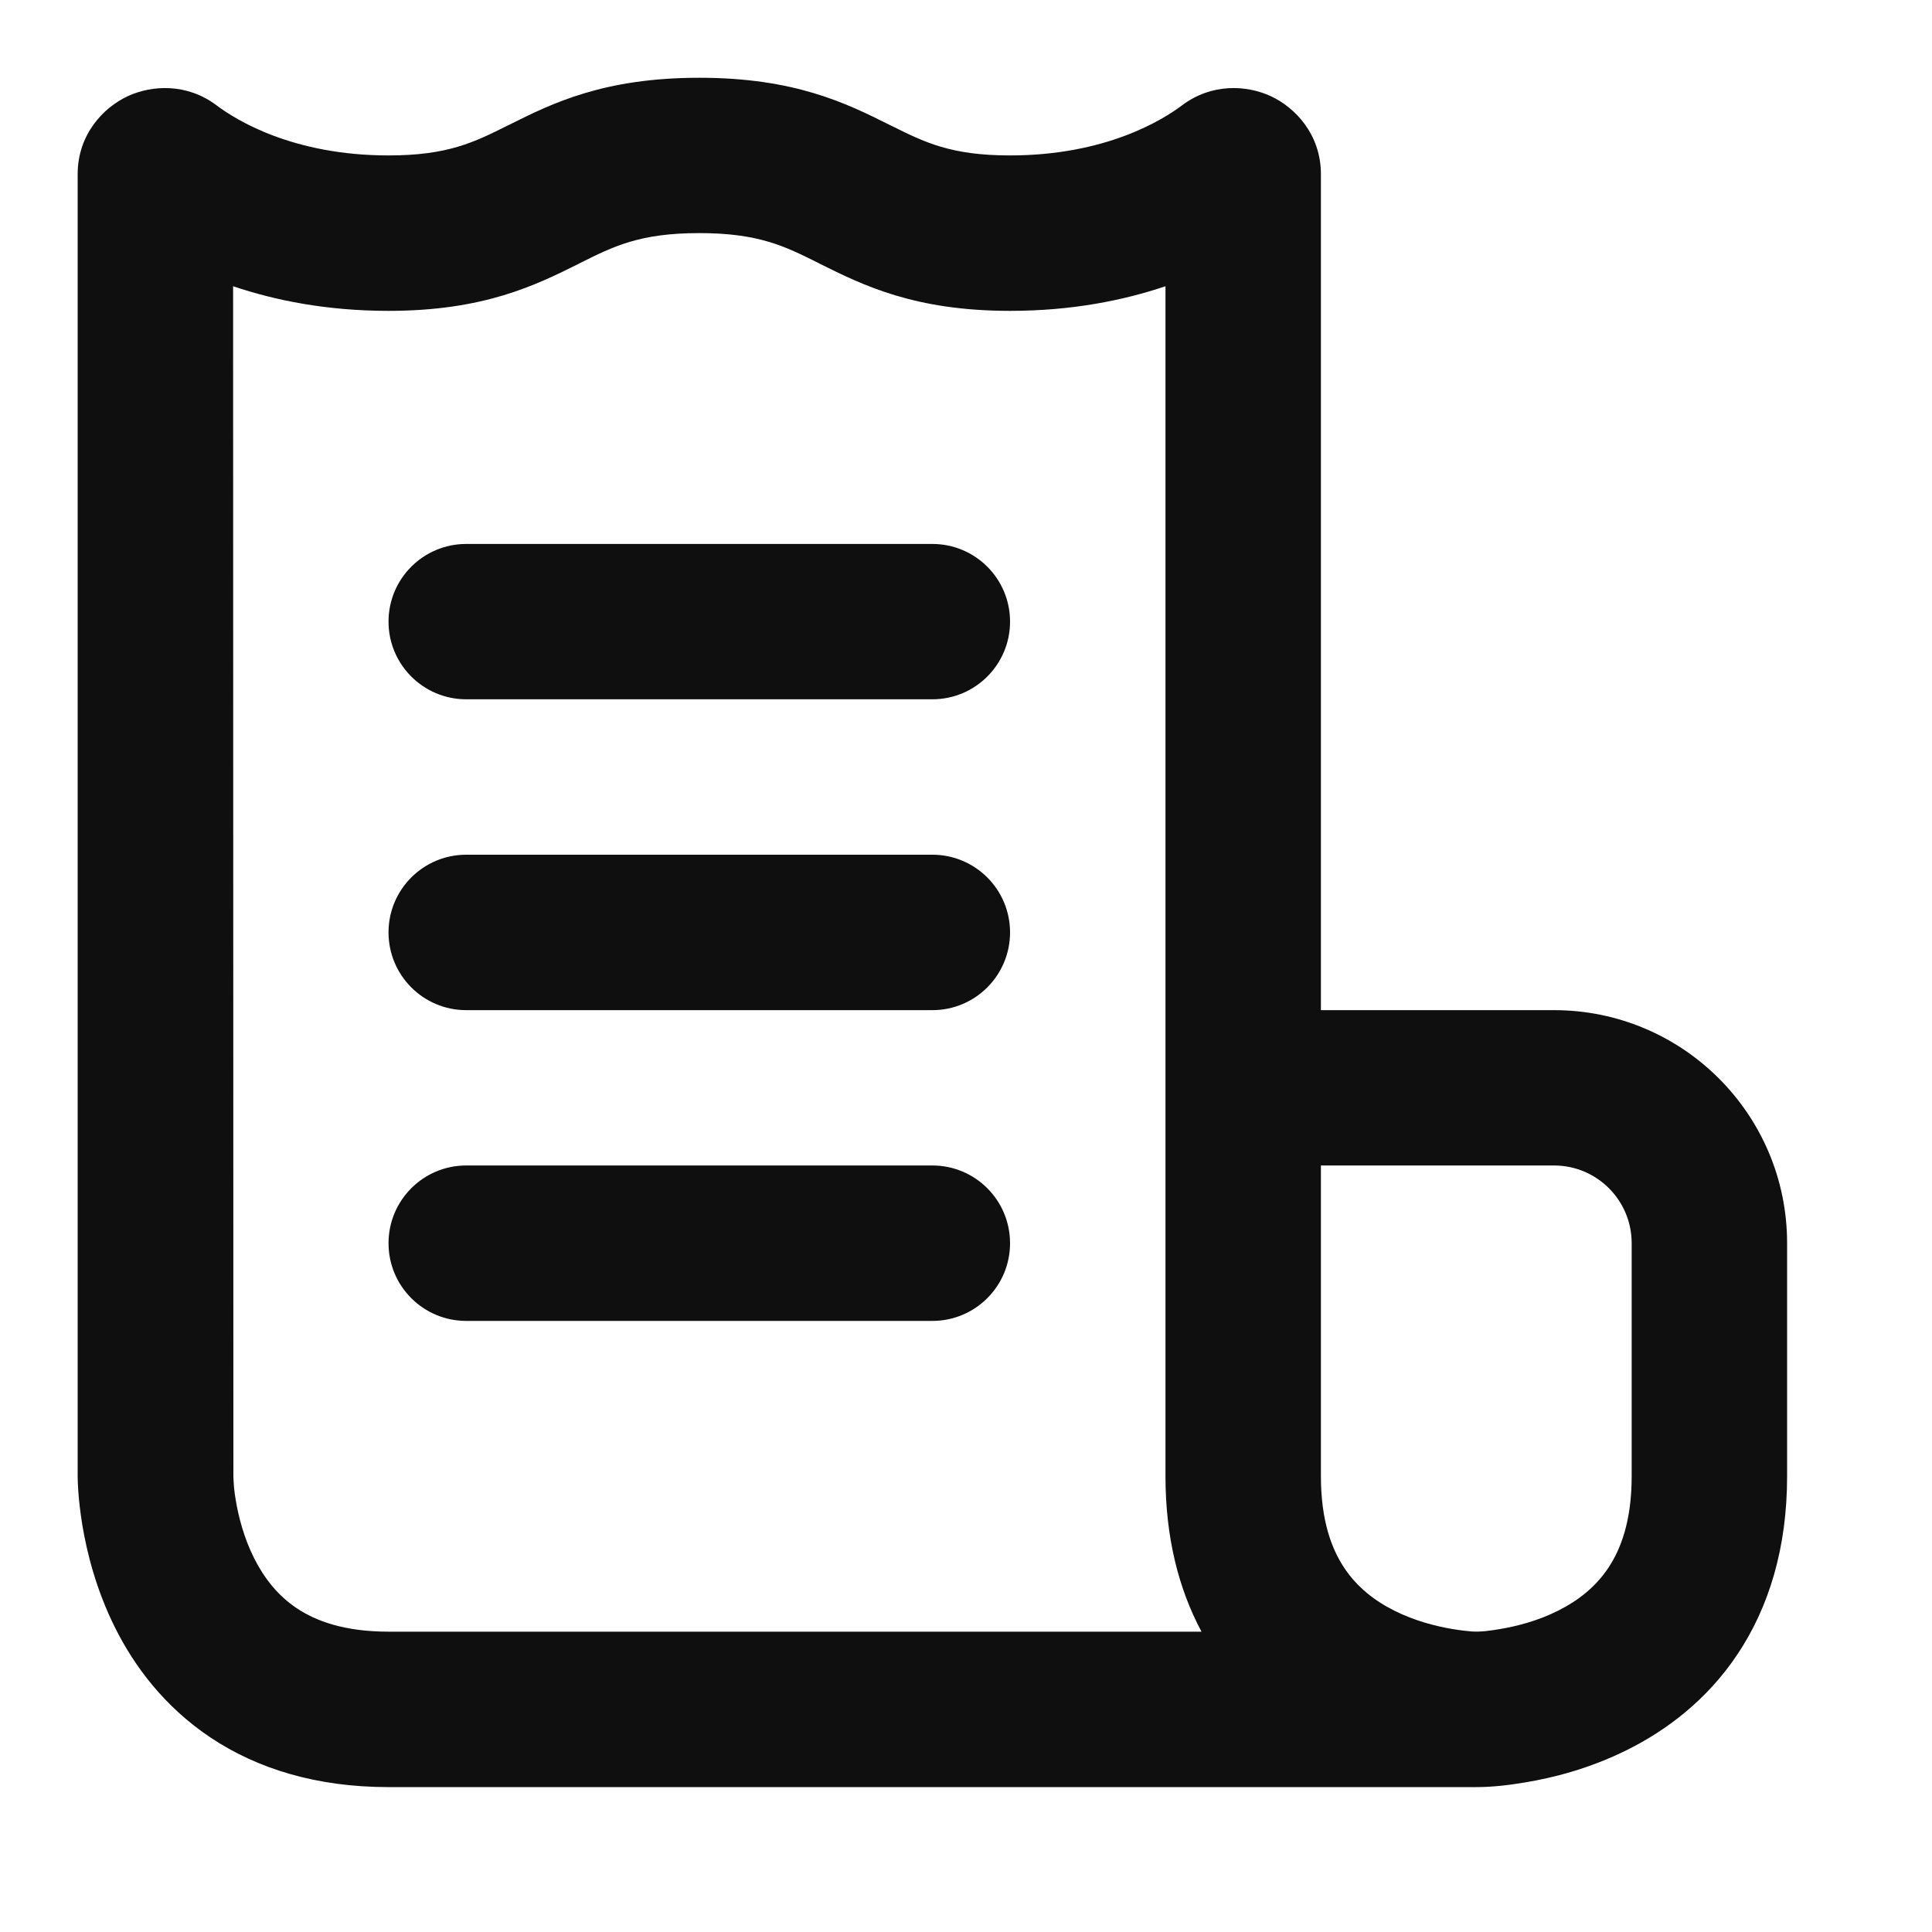 <svg width="20" height="20" viewBox="0 0 20 20" fill="none" xmlns="http://www.w3.org/2000/svg">
<path fill-rule="evenodd" clip-rule="evenodd" d="M5.271 1.292C5.718 1.068 6.252 0.805 7.239 0.805C8.226 0.805 8.76 1.068 9.207 1.292L9.22 1.298C9.571 1.473 9.842 1.609 10.456 1.609C11.451 1.609 12.041 1.238 12.237 1.09C12.543 0.86 12.904 0.88 13.154 0.995C13.407 1.112 13.674 1.391 13.674 1.803L13.674 10.457H16.087C17.419 10.457 18.5 11.536 18.5 12.869V15.283C18.5 16.026 18.311 16.638 17.987 17.124C17.667 17.604 17.245 17.915 16.848 18.113C16.455 18.31 16.07 18.405 15.791 18.451C15.624 18.479 15.453 18.5 15.282 18.5H4.022C3.278 18.5 2.666 18.311 2.181 17.988C1.7 17.667 1.389 17.246 1.191 16.849C0.994 16.455 0.9 16.071 0.853 15.792C0.83 15.65 0.817 15.531 0.811 15.444C0.806 15.371 0.804 15.328 0.804 15.283V1.803C0.804 1.391 1.071 1.112 1.324 0.995C1.574 0.88 1.935 0.86 2.241 1.09C2.437 1.238 3.027 1.609 4.022 1.609C4.636 1.609 4.908 1.473 5.258 1.298L5.271 1.292ZM2.416 15.283L2.413 2.963C2.848 3.11 3.384 3.218 4.022 3.218C5.008 3.218 5.542 2.954 5.99 2.731L6.003 2.724C6.353 2.549 6.624 2.413 7.239 2.413C7.854 2.413 8.125 2.549 8.475 2.724L8.488 2.731C8.936 2.954 9.47 3.218 10.456 3.218C11.094 3.218 11.63 3.11 12.065 2.963V15.283C12.065 15.912 12.2 16.447 12.438 16.891H4.022C3.559 16.891 3.266 16.778 3.073 16.649C2.875 16.517 2.733 16.335 2.63 16.129C2.525 15.92 2.469 15.701 2.44 15.527C2.426 15.446 2.418 15.365 2.416 15.283ZM15.527 16.864C15.701 16.835 15.92 16.779 16.129 16.674C16.335 16.571 16.517 16.429 16.649 16.231C16.778 16.038 16.891 15.745 16.891 15.283V12.869C16.891 12.425 16.531 12.065 16.087 12.065H13.674L13.674 15.283C13.674 15.745 13.787 16.038 13.916 16.231C14.047 16.429 14.229 16.571 14.435 16.674C14.645 16.779 14.864 16.835 15.037 16.864C15.122 16.878 15.191 16.885 15.236 16.889C15.333 16.895 15.432 16.88 15.527 16.864Z" fill="#0F0F0F"/>
<path d="M4.022 6.435C4.022 5.991 4.382 5.631 4.826 5.631H9.652C10.096 5.631 10.456 5.991 10.456 6.435C10.456 6.879 10.096 7.239 9.652 7.239H4.826C4.382 7.239 4.022 6.879 4.022 6.435Z" fill="#0F0F0F"/>
<path d="M4.022 9.652C4.022 9.208 4.382 8.848 4.826 8.848H9.652C10.096 8.848 10.456 9.208 10.456 9.652C10.456 10.097 10.096 10.457 9.652 10.457H4.826C4.382 10.457 4.022 10.097 4.022 9.652Z" fill="#0F0F0F"/>
<path d="M4.022 12.87C4.022 12.425 4.382 12.065 4.826 12.065H9.652C10.096 12.065 10.456 12.425 10.456 12.87C10.456 13.314 10.096 13.674 9.652 13.674H4.826C4.382 13.674 4.022 13.314 4.022 12.87Z" fill="#0F0F0F"/>
</svg>
